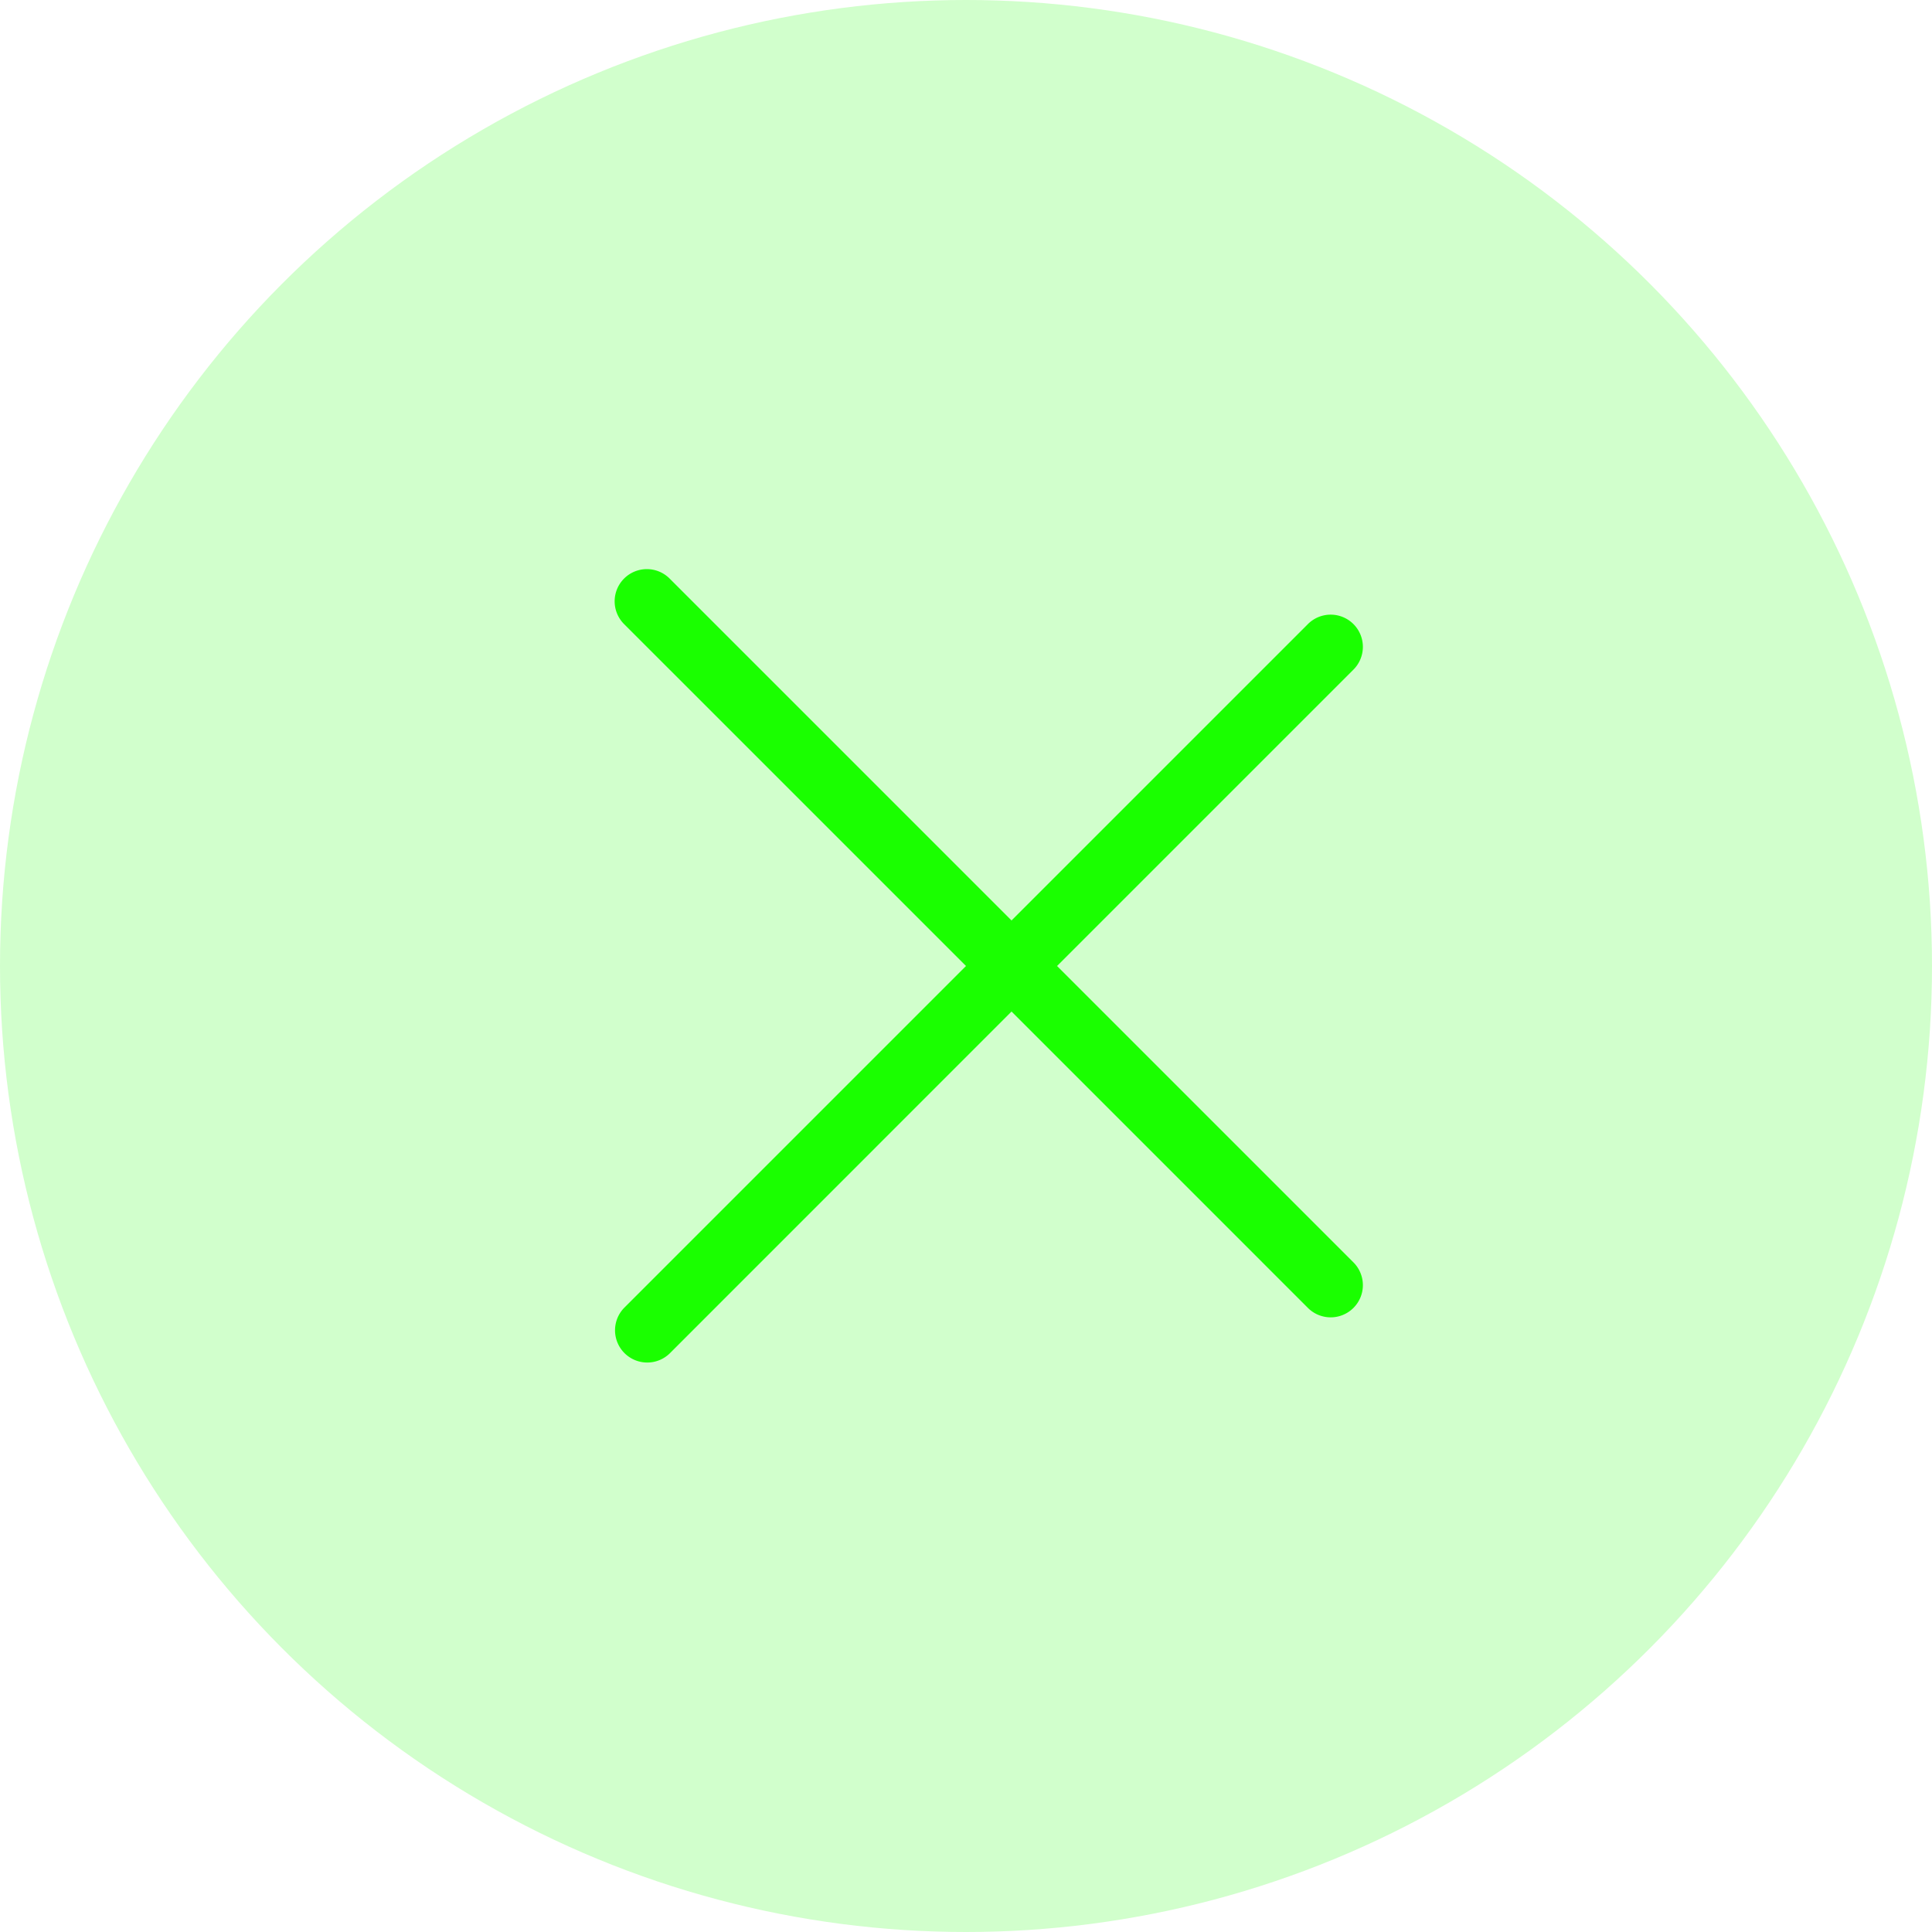 <svg width="30" height="30" fill="none" xmlns="http://www.w3.org/2000/svg"><circle cx="15" cy="15" r="15" fill="#1AFF00" fill-opacity=".2"/><path fill-rule="evenodd" clip-rule="evenodd" d="M21.01 10.404a.5.5 0 10-.707-.707l-4.596 4.596-5.303-5.303a.5.5 0 10-.707.707L15 15l-5.303 5.303a.5.5 0 00.707.708l5.303-5.304 4.596 4.596a.5.5 0 10.707-.707L16.414 15l4.596-4.596z" fill="#1AFF00"/></svg>